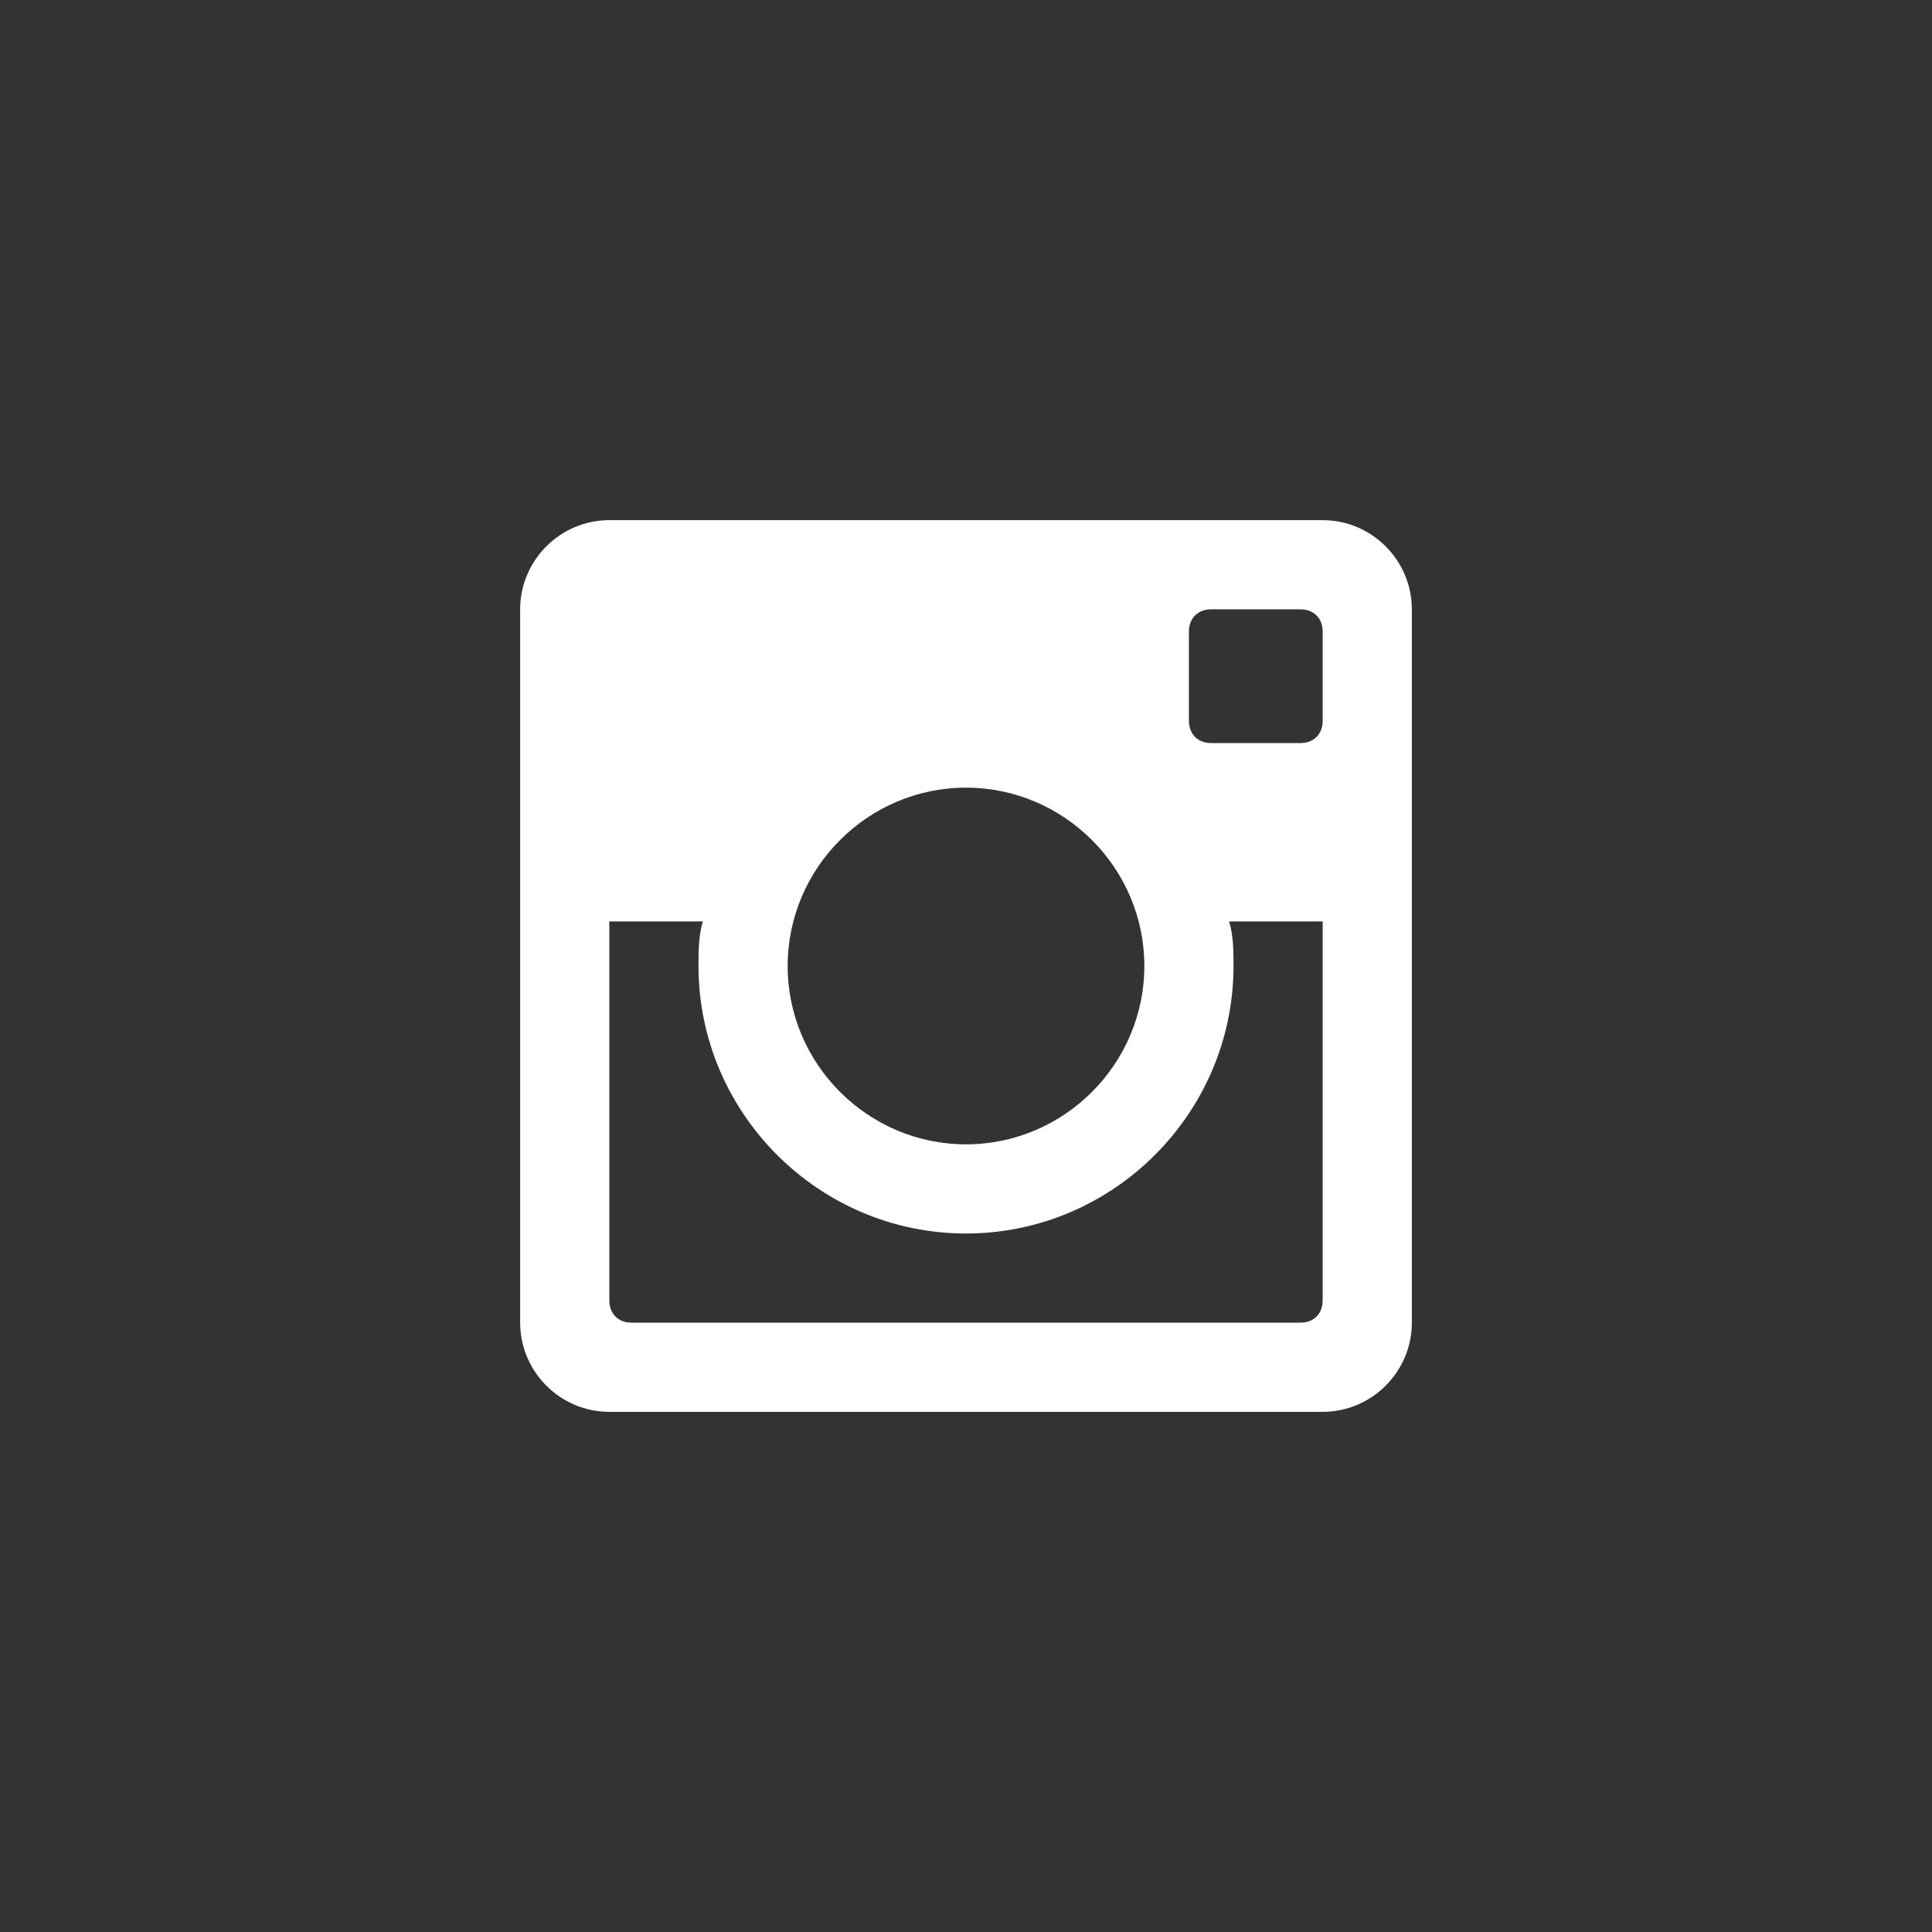 <?xml version="1.0" encoding="UTF-8" standalone="no"?>
<svg width="26px" height="26px" viewBox="0 0 26 26" version="1.1" xmlns="http://www.w3.org/2000/svg" xmlns:xlink="http://www.w3.org/1999/xlink">
    <rect x="0" y="0" width="26" height="26" fill="#333333" stroke="none"/>
    <!-- Generator: Sketch 48.2 (47327) - http://www.bohemiancoding.com/sketch -->
    <title>Artboard</title>
    <desc>Created with Sketch.</desc>
    <defs></defs>
    <g id="Page-1" stroke="none" stroke-width="1" fill="none" fill-rule="evenodd">
        <g id="Artboard" fill="#FFFFFF">
            <path d="M17.8,7 L8.2,7 C7.54,7 7,7.54 7,8.2 L7,17.8 C7,18.46 7.54,19 8.2,19 L17.8,19 C18.46,19 19,18.46 19,17.8 L19,8.2 C19,7.54 18.46,7 17.8,7 L17.8,7 Z M13,10.6 C14.32,10.6 15.4,11.68 15.4,13 C15.4,14.32 14.32,15.4 13,15.4 C11.68,15.4 10.6,14.32 10.6,13 C10.6,11.68 11.68,10.6 13,10.6 L13,10.6 Z M8.5,17.8 C8.32,17.8 8.2,17.68 8.2,17.5 L8.2,12.4 L9.46,12.4 C9.4,12.58 9.4,12.82 9.4,13 C9.4,14.98 11.02,16.6 13,16.6 C14.98,16.6 16.6,14.98 16.6,13 C16.6,12.82 16.6,12.58 16.54,12.4 L17.8,12.4 L17.8,17.5 C17.8,17.68 17.68,17.8 17.5,17.8 L8.5,17.8 L8.5,17.8 Z M17.8,9.7 C17.8,9.88 17.68,10 17.5,10 L16.3,10 C16.12,10 16,9.88 16,9.7 L16,8.5 C16,8.32 16.12,8.2 16.3,8.2 L17.5,8.2 C17.68,8.2 17.8,8.32 17.8,8.5 L17.8,9.7 L17.8,9.7 Z" id="Shape-Copy-4"></path>
        </g>
    </g>
</svg>